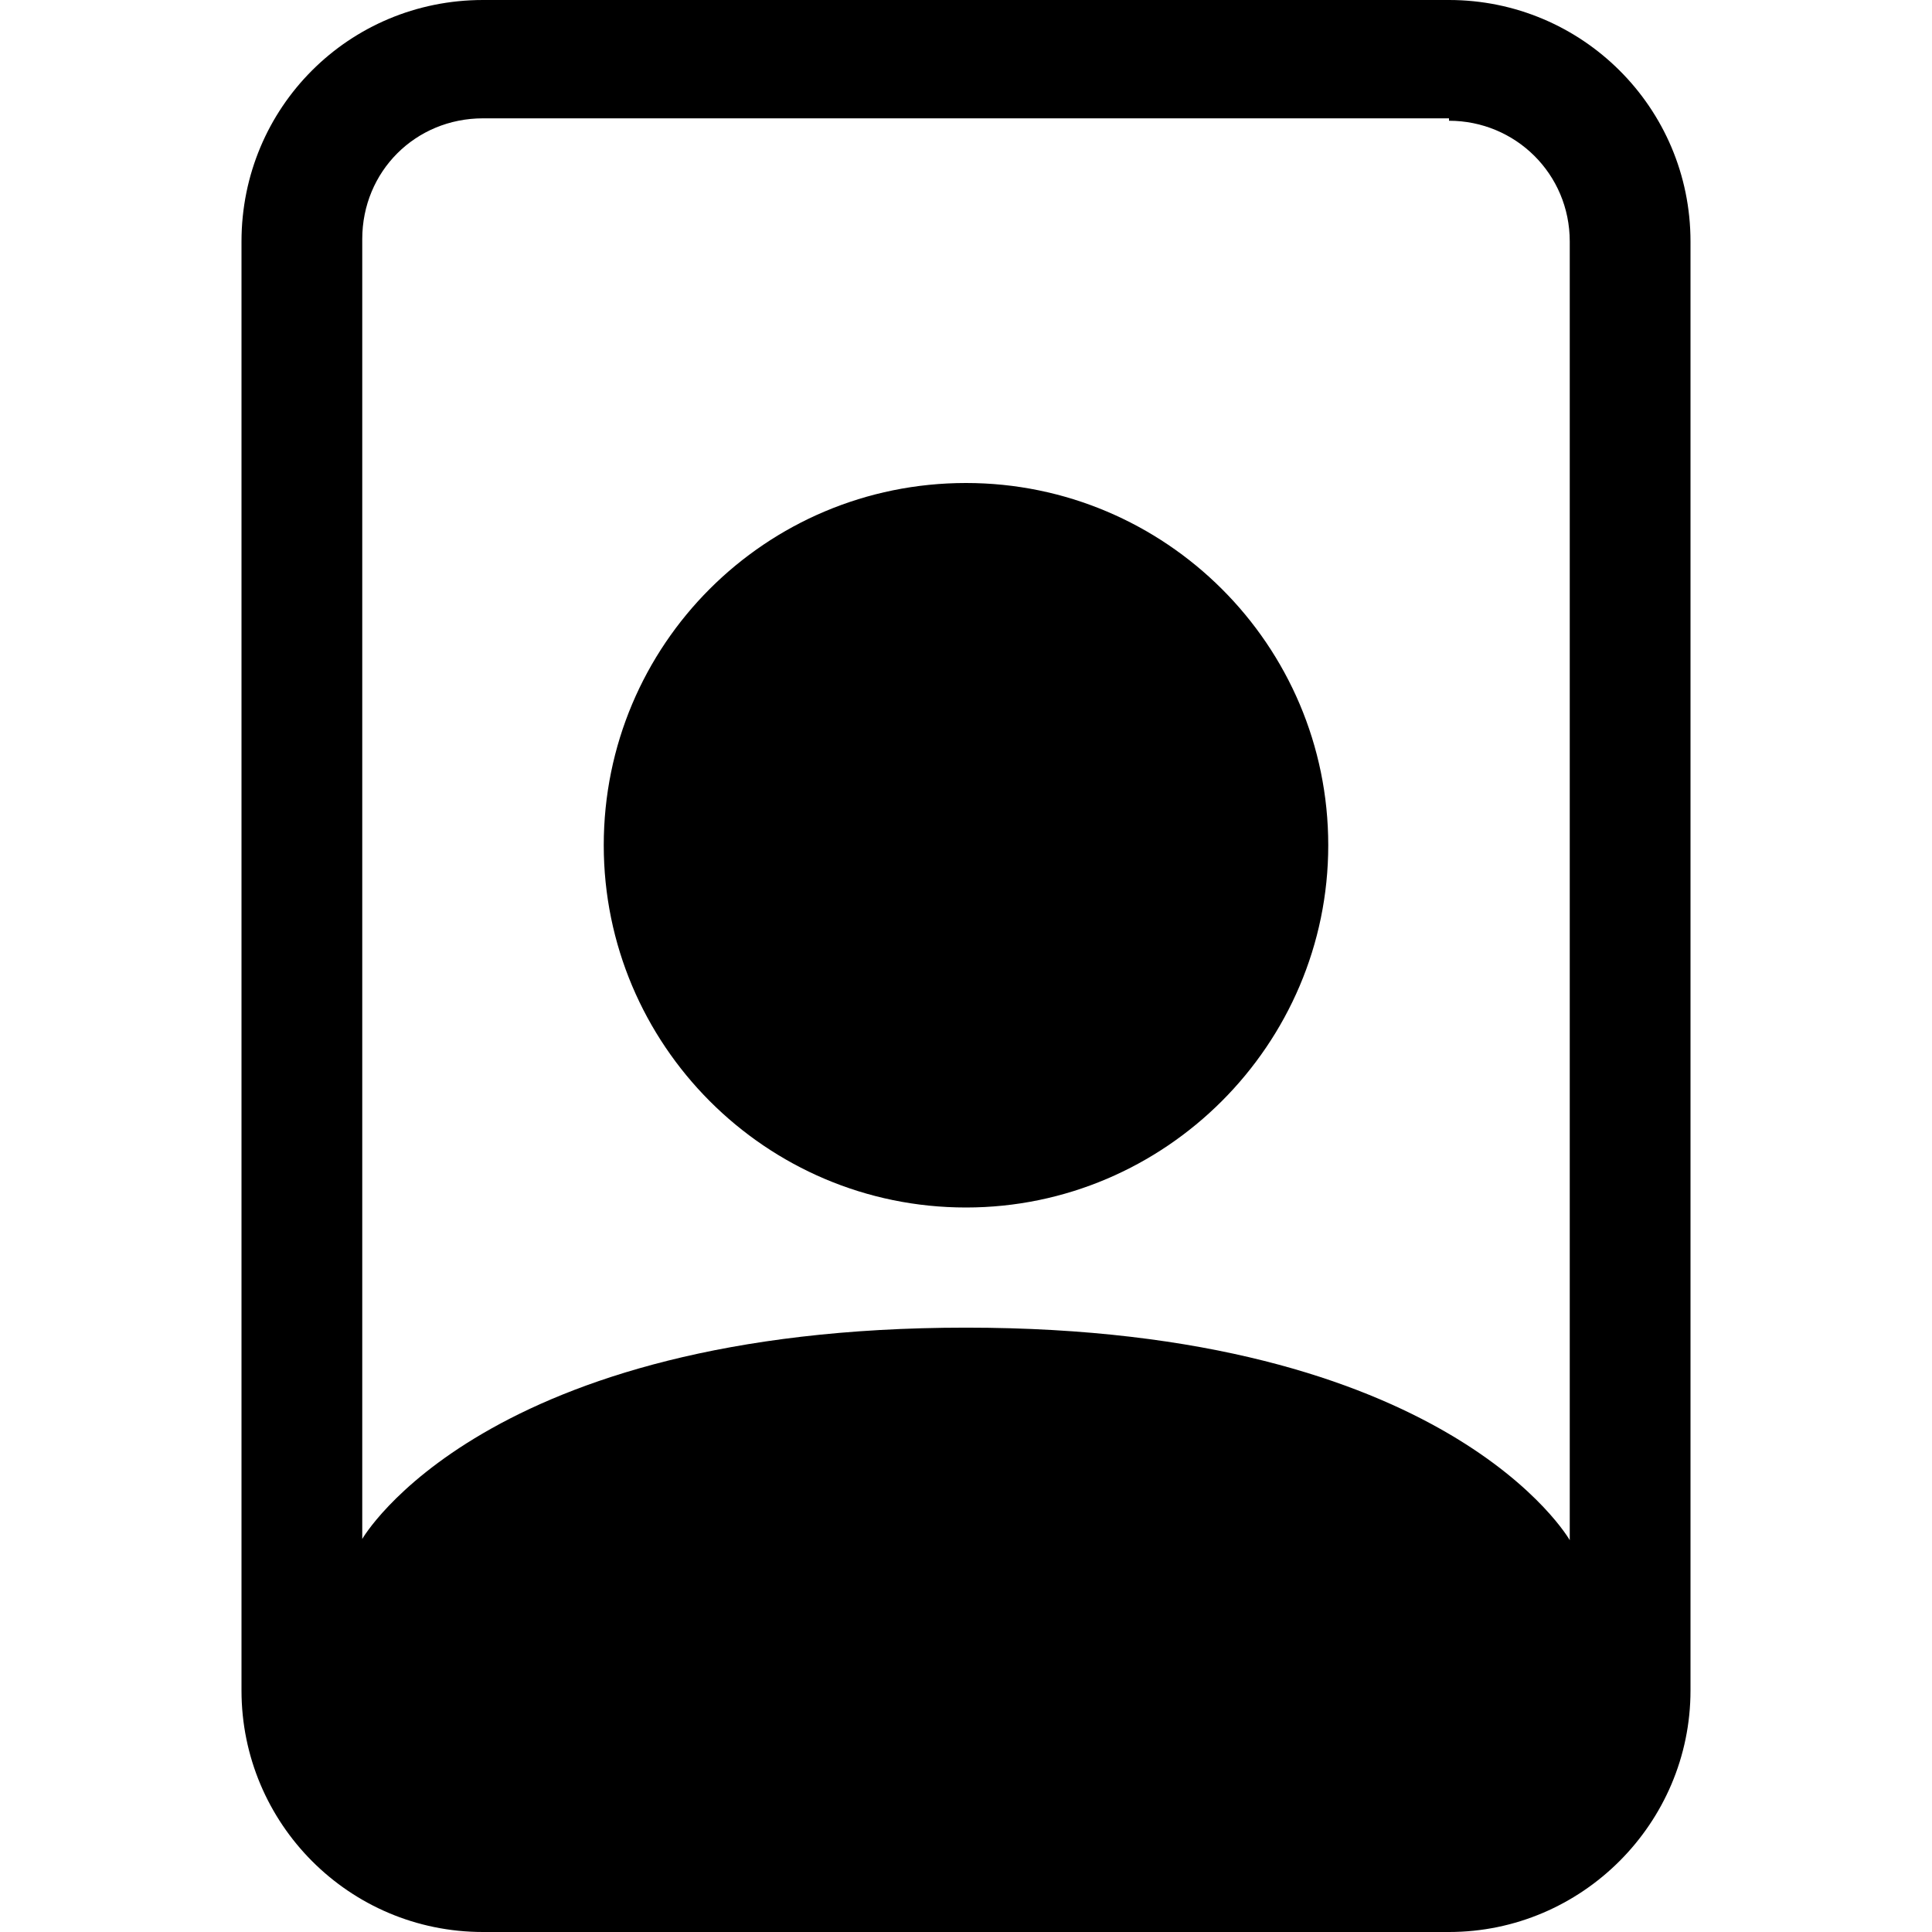 <svg viewBox="0 0 16 16" xmlns="http://www.w3.org/2000/svg"><g><path d="M12 1v0c.55 0 1 .44 1 1v10.755s-1-1.76-5-1.76 -5 1.75-5 1.75V1.98v0c0-.56.44-1 1-1h8ZM4 0v0C2.89 0 2 .89 2 2v12 0c0 1.1.89 2 2 2h8v0c1.1 0 2-.9 2-2V2v0c0-1.11-.9-2-2-2H4Z"/><path d="M8 10v0c1.65 0 3-1.35 3-3 0-1.66-1.35-3-3-3v0C6.34 4 5 5.34 5 7c0 1.65 1.34 3 3 3Z"/></g></svg>